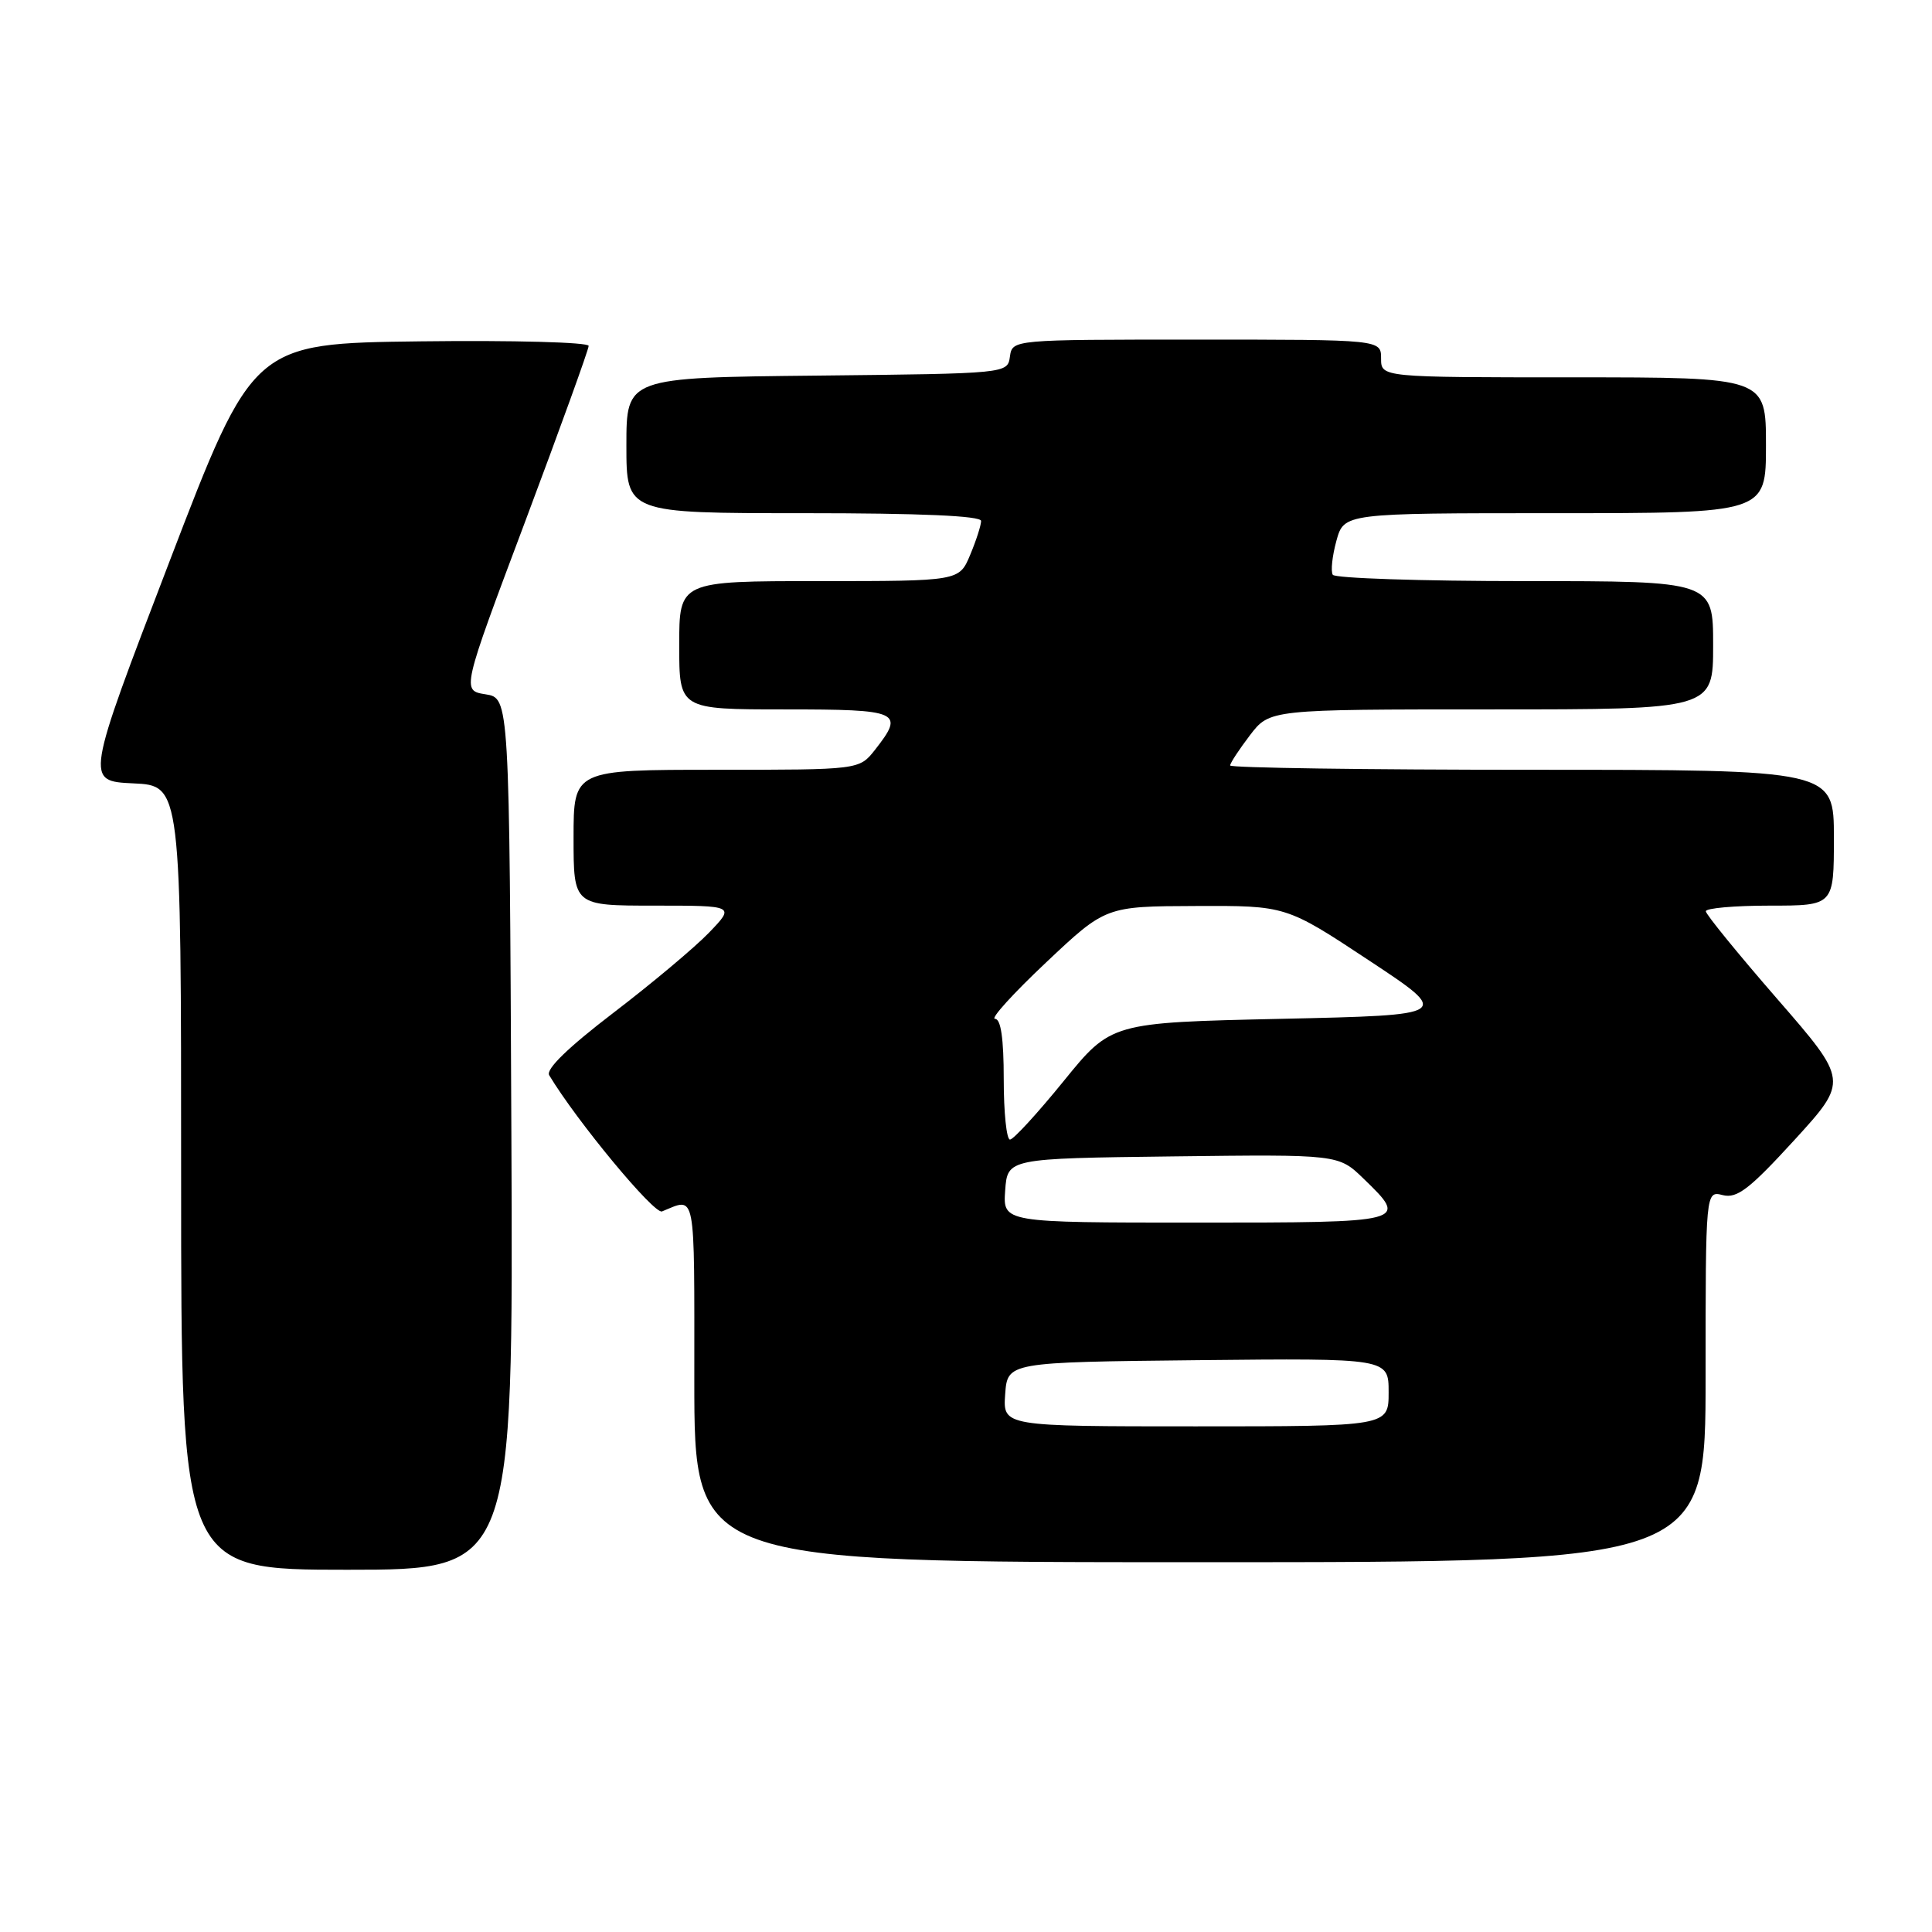 <?xml version="1.0" encoding="UTF-8" standalone="no"?>
<!DOCTYPE svg PUBLIC "-//W3C//DTD SVG 1.1//EN" "http://www.w3.org/Graphics/SVG/1.1/DTD/svg11.dtd" >
<svg xmlns="http://www.w3.org/2000/svg" xmlns:xlink="http://www.w3.org/1999/xlink" version="1.1" viewBox="0 0 256 256">
 <g >
 <path fill="currentColor"
d=" M 67.76 150.25 C 67.50 92.50 67.50 92.50 64.34 92.00 C 61.17 91.50 61.17 91.50 69.59 69.10 C 74.21 56.78 78.00 46.31 78.00 45.83 C 78.00 45.35 68.00 45.08 55.77 45.23 C 33.53 45.50 33.53 45.50 22.42 74.50 C 11.30 103.50 11.30 103.50 17.65 103.80 C 24.00 104.09 24.00 104.09 24.00 156.05 C 24.00 208.00 24.00 208.00 46.01 208.00 C 68.02 208.00 68.02 208.00 67.76 150.25 Z  M 226.00 182.39 C 226.00 157.78 226.00 157.78 228.28 158.36 C 230.17 158.83 231.81 157.57 237.75 151.08 C 244.93 143.22 244.93 143.22 235.49 132.36 C 230.30 126.39 226.04 121.16 226.03 120.75 C 226.01 120.34 229.82 120.00 234.50 120.00 C 243.00 120.00 243.00 120.00 243.00 111.00 C 243.00 102.00 243.00 102.00 203.00 102.00 C 181.00 102.00 163.00 101.74 163.00 101.43 C 163.00 101.12 164.18 99.32 165.62 97.43 C 168.24 94.00 168.24 94.00 197.62 94.00 C 227.00 94.00 227.00 94.00 227.00 85.50 C 227.00 77.00 227.00 77.00 202.06 77.00 C 188.34 77.00 176.88 76.62 176.60 76.16 C 176.31 75.69 176.53 73.67 177.08 71.66 C 178.09 68.00 178.09 68.00 206.05 68.00 C 234.00 68.00 234.00 68.00 234.00 59.00 C 234.00 50.00 234.00 50.00 208.50 50.00 C 183.00 50.00 183.00 50.00 183.00 47.50 C 183.00 45.00 183.00 45.00 158.57 45.00 C 134.14 45.00 134.14 45.00 133.82 47.25 C 133.50 49.50 133.50 49.50 108.25 49.77 C 83.00 50.03 83.00 50.03 83.00 59.02 C 83.00 68.00 83.00 68.00 106.50 68.00 C 121.99 68.00 130.00 68.35 130.00 69.03 C 130.00 69.60 129.35 71.62 128.55 73.53 C 127.10 77.00 127.10 77.00 108.55 77.00 C 90.00 77.00 90.00 77.00 90.00 85.50 C 90.00 94.00 90.00 94.00 104.00 94.00 C 119.27 94.00 119.92 94.29 115.93 99.37 C 113.85 102.00 113.85 102.00 94.93 102.00 C 76.00 102.00 76.00 102.00 76.00 111.00 C 76.00 120.00 76.00 120.00 86.70 120.00 C 97.39 120.00 97.39 120.00 93.95 123.58 C 92.05 125.55 86.35 130.33 81.27 134.21 C 75.28 138.79 72.30 141.68 72.77 142.47 C 76.41 148.54 86.69 160.94 87.72 160.52 C 92.27 158.67 92.00 157.28 92.00 182.89 C 92.00 207.00 92.00 207.00 159.00 207.00 C 226.00 207.00 226.00 207.00 226.00 182.39 Z  M 133.19 184.75 C 133.50 180.50 133.50 180.50 158.75 180.23 C 184.00 179.97 184.00 179.97 184.00 184.48 C 184.00 189.00 184.00 189.00 158.44 189.00 C 132.89 189.00 132.89 189.00 133.19 184.75 Z  M 133.19 157.75 C 133.50 153.50 133.50 153.50 155.43 153.23 C 177.36 152.96 177.36 152.96 180.68 156.18 C 186.67 161.98 186.62 162.00 158.44 162.00 C 132.89 162.00 132.89 162.00 133.19 157.75 Z  M 133.00 143.00 C 133.00 137.60 132.62 135.00 131.84 135.00 C 131.20 135.00 134.24 131.65 138.59 127.55 C 146.50 120.09 146.50 120.09 158.46 120.05 C 170.41 120.00 170.41 120.00 181.38 127.25 C 192.35 134.50 192.35 134.50 169.79 135.00 C 147.23 135.50 147.23 135.50 140.94 143.25 C 137.48 147.51 134.28 151.00 133.83 151.00 C 133.37 151.00 133.00 147.40 133.00 143.00 Z "/>
</g>
</svg>